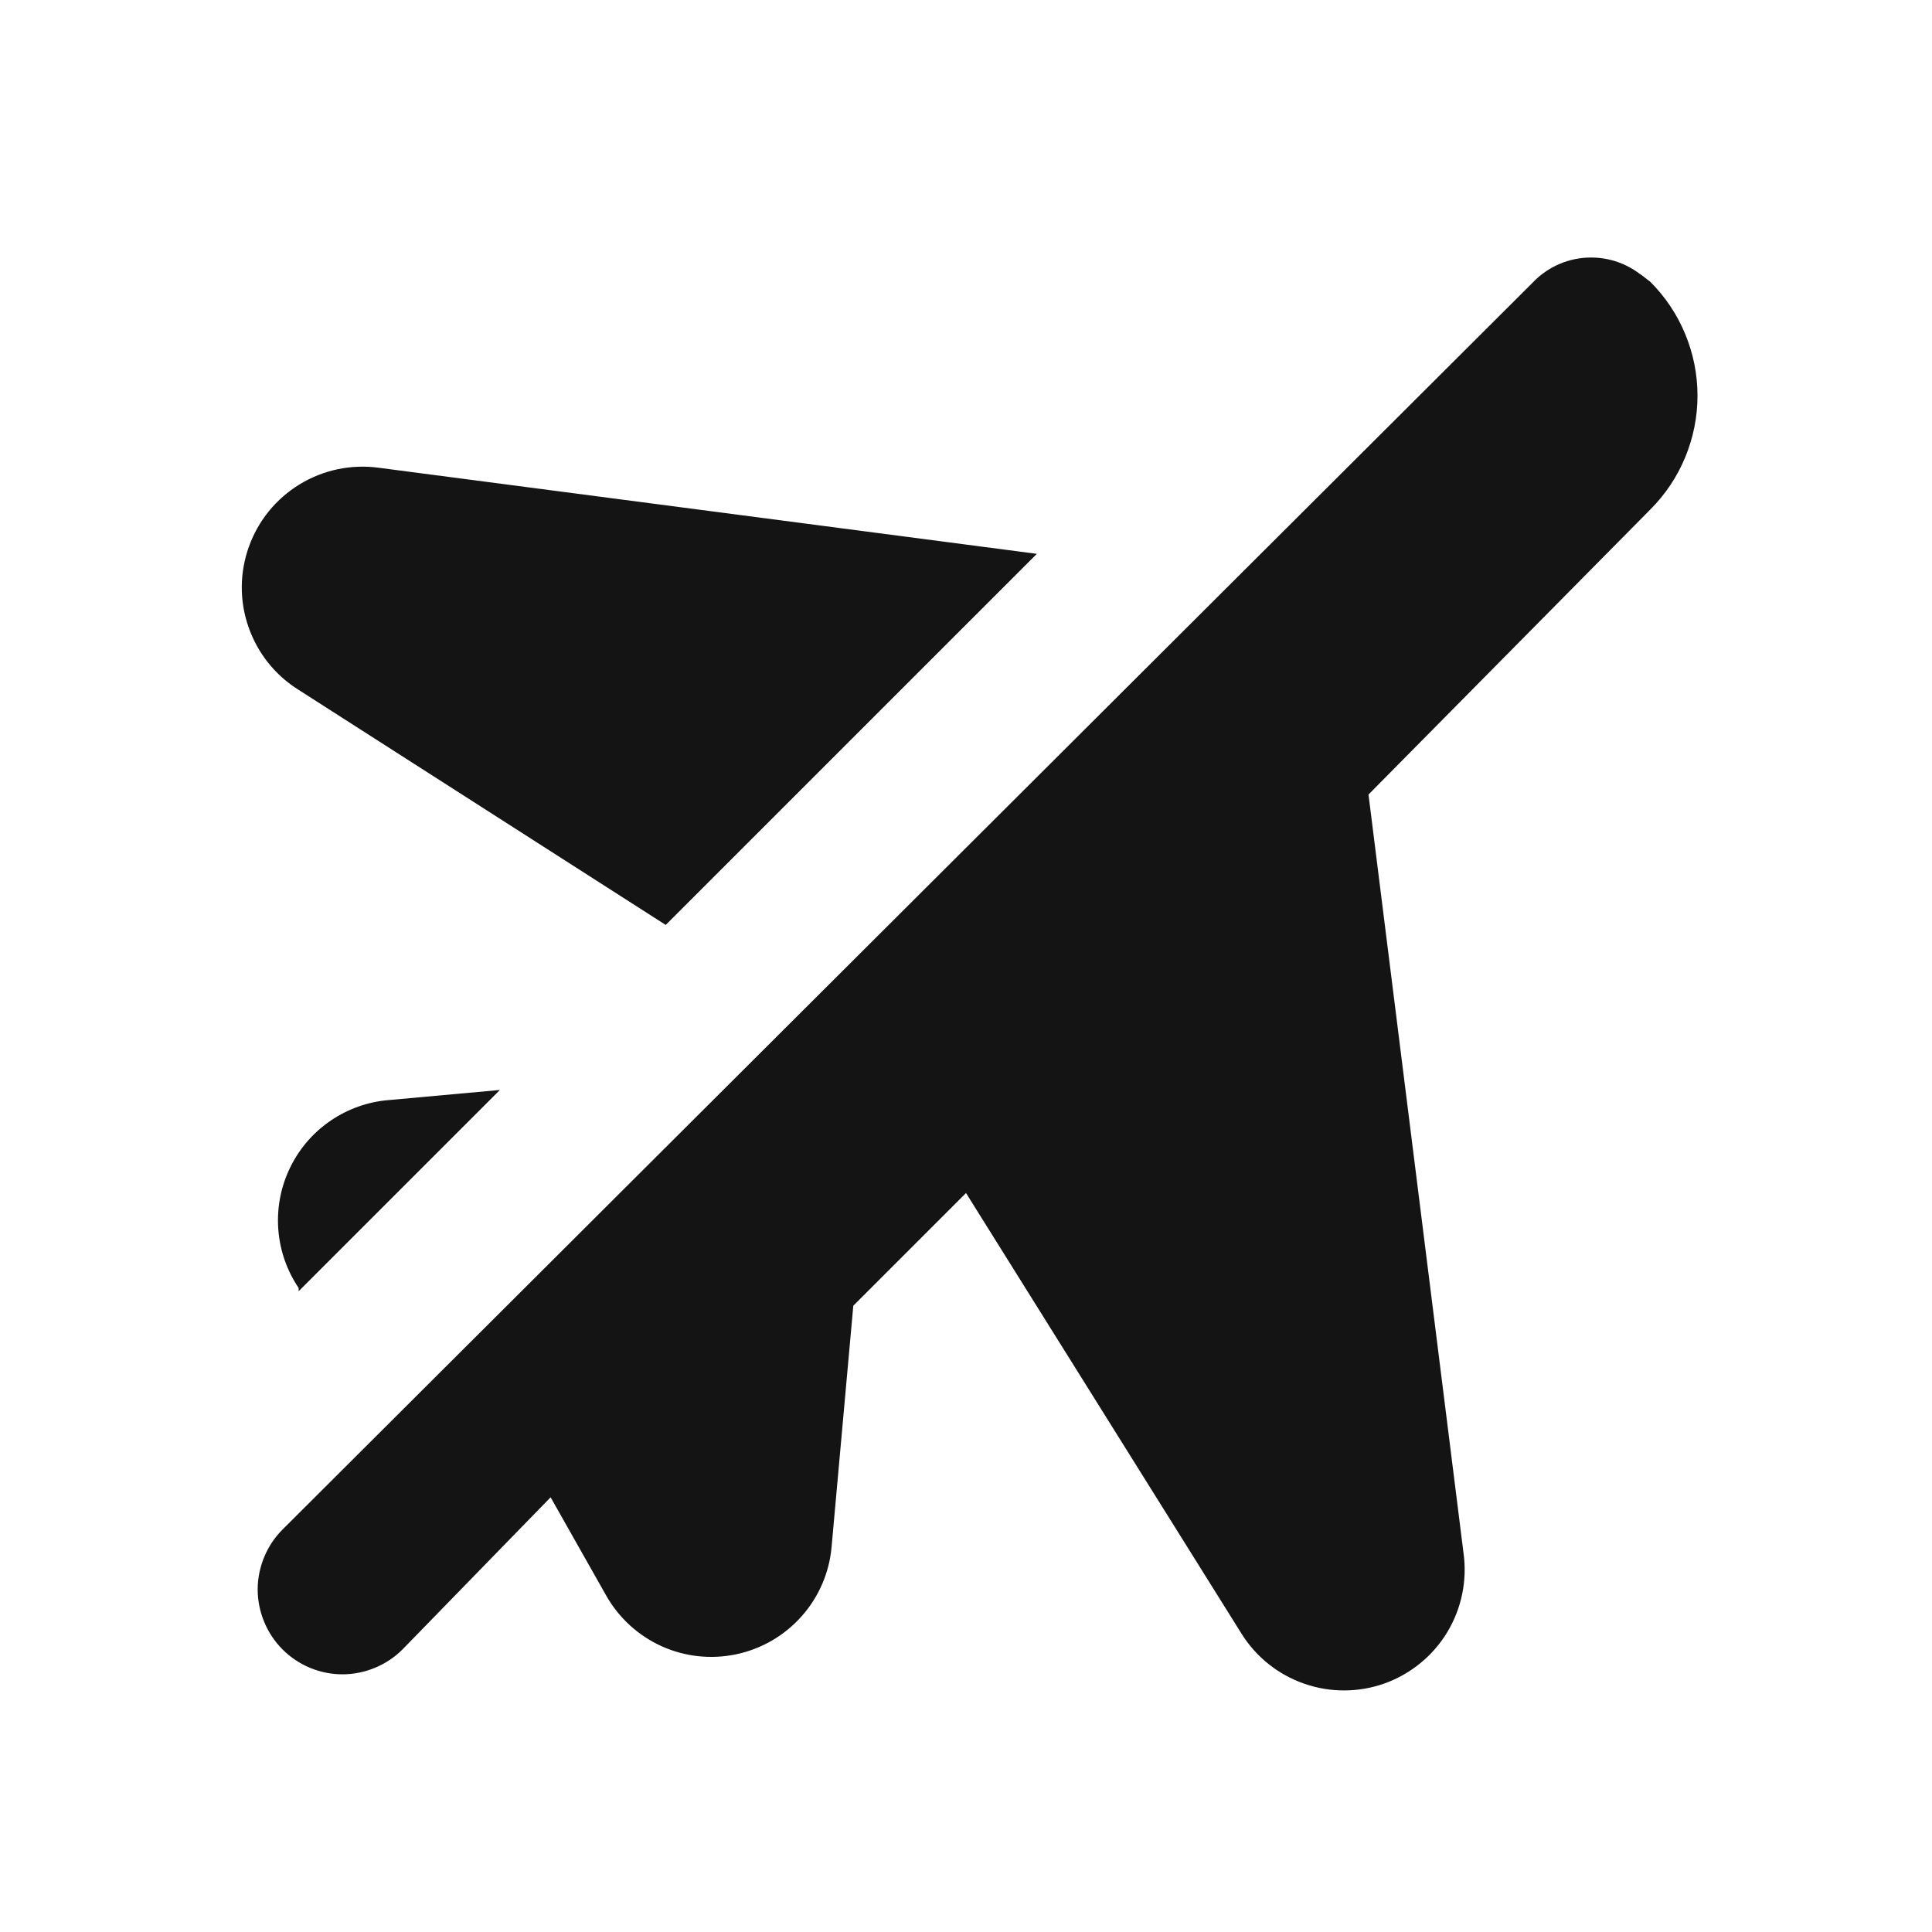 <svg width="24" height="24" viewBox="0 0 24 24" fill="none" xmlns="http://www.w3.org/2000/svg">
<path d="M3.71 8.57L8.27 11.49L12.88 6.88L4.7 5.81C4.36 5.765 4.015 5.838 3.723 6.016C3.43 6.195 3.207 6.468 3.092 6.791C2.976 7.113 2.974 7.466 3.087 7.789C3.199 8.113 3.419 8.389 3.71 8.57ZM3.71 16.04L6.21 13.54L4.78 13.67C4.524 13.7 4.28 13.795 4.072 13.946C3.863 14.097 3.697 14.3 3.59 14.534C3.482 14.768 3.437 15.026 3.458 15.283C3.479 15.54 3.566 15.787 3.71 16V16.04ZM20.5 3.5L20.37 3.4L20.49 3.51C20.397 3.412 20.284 3.333 20.16 3.28C20.035 3.226 19.901 3.199 19.765 3.199C19.629 3.199 19.495 3.226 19.37 3.28C19.246 3.333 19.133 3.412 19.04 3.51L3.51 19C3.412 19.098 3.335 19.214 3.282 19.342C3.229 19.47 3.201 19.607 3.201 19.745C3.201 19.883 3.229 20.02 3.282 20.148C3.335 20.276 3.412 20.392 3.51 20.49C3.708 20.688 3.976 20.799 4.255 20.799C4.393 20.799 4.53 20.771 4.658 20.718C4.786 20.665 4.902 20.588 5 20.49L6.84 18.6L7.53 19.82C7.687 20.098 7.929 20.319 8.221 20.451C8.512 20.582 8.838 20.616 9.151 20.549C9.463 20.482 9.746 20.317 9.958 20.078C10.171 19.839 10.301 19.538 10.33 19.22L10.6 16.22L12 14.82L15.42 20.29C15.601 20.582 15.878 20.804 16.203 20.916C16.528 21.029 16.882 21.027 17.206 20.91C17.529 20.792 17.803 20.567 17.98 20.273C18.157 19.978 18.228 19.631 18.18 19.29L17 9.87L20.5 6.33C20.686 6.144 20.834 5.924 20.934 5.681C21.035 5.438 21.087 5.178 21.087 4.915C21.087 4.652 21.035 4.392 20.934 4.149C20.834 3.906 20.686 3.686 20.5 3.5Z" fill="#141414"/>
</svg>
